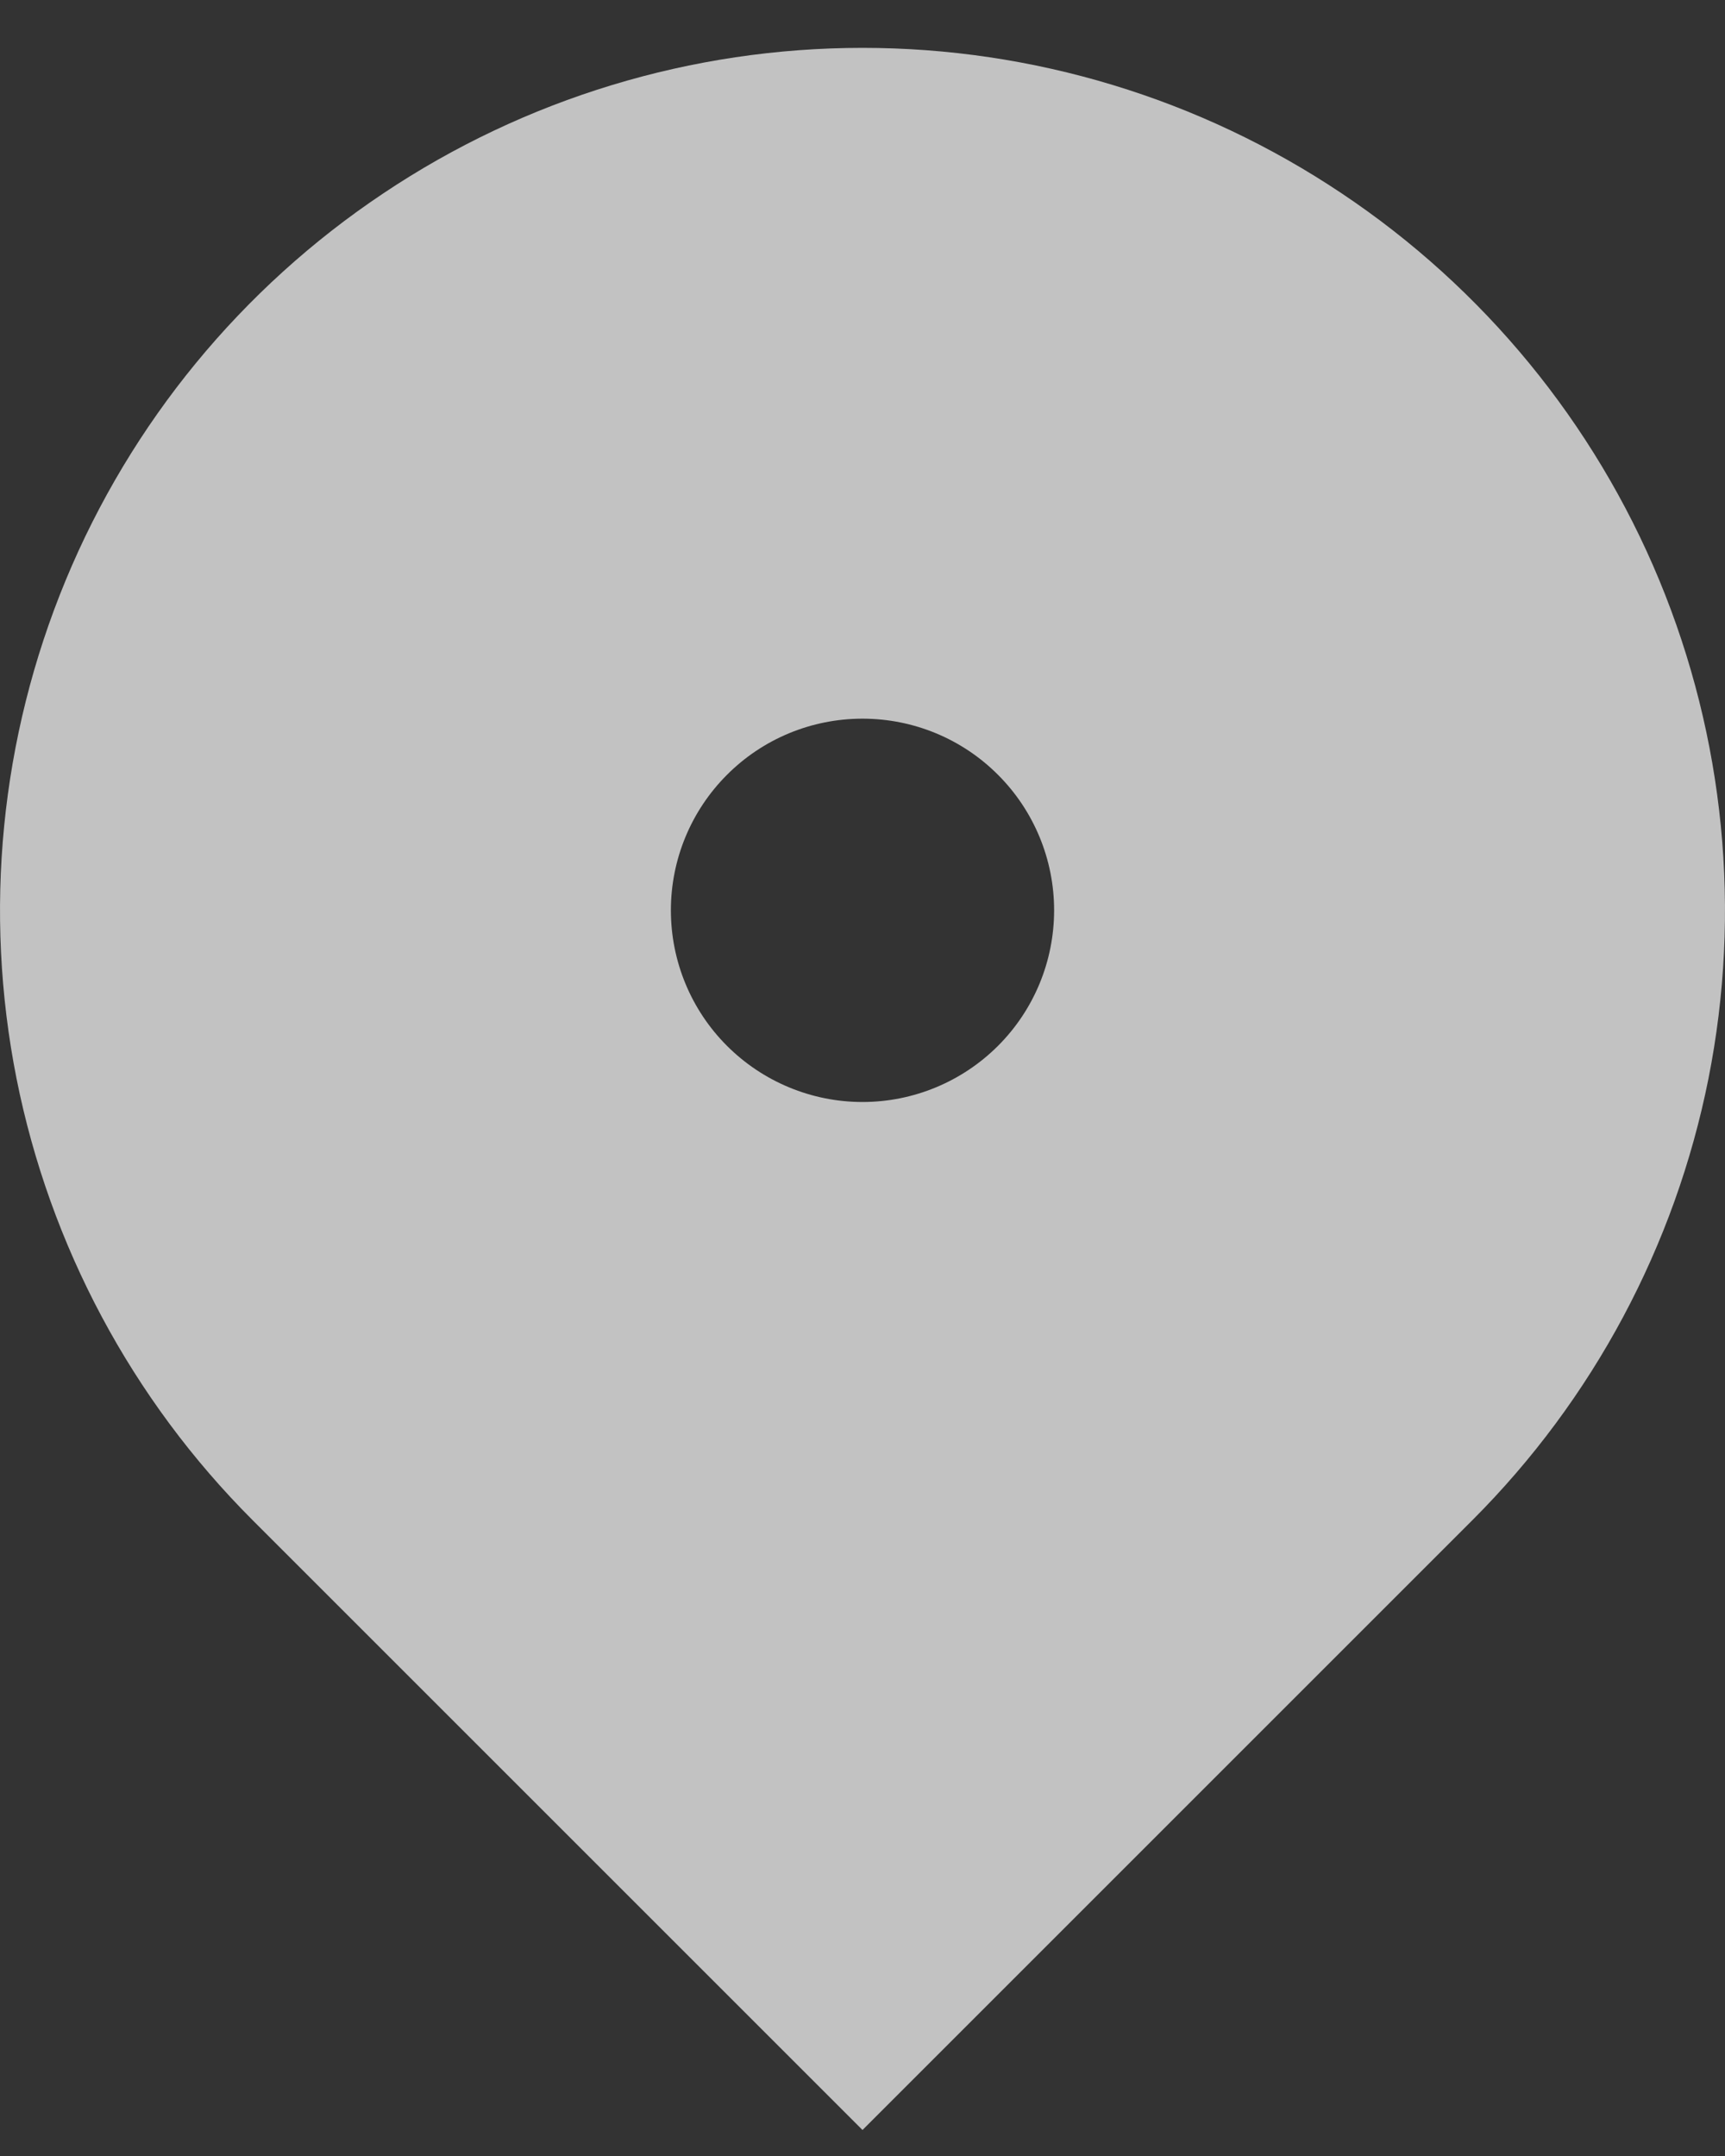 <svg width="12" height="15" viewBox="0 0 12 15" fill="none" xmlns="http://www.w3.org/2000/svg">
<rect x="0" y="0" width="12" height="15" fill="#333333" stroke="none"/>
<path d="M10.243 10.576L6 14.819L1.757 10.576C0.918 9.737 0.347 8.668 0.115 7.504C-0.116 6.34 0.003 5.134 0.457 4.037C0.911 2.941 1.68 2.004 2.667 1.345C3.653 0.685 4.813 0.333 6 0.333C7.187 0.333 8.347 0.685 9.333 1.345C10.32 2.004 11.089 2.941 11.543 4.037C11.997 5.134 12.116 6.34 11.885 7.504C11.653 8.668 11.082 9.737 10.243 10.576ZM6 7.667C6.354 7.667 6.693 7.526 6.943 7.276C7.193 7.026 7.333 6.687 7.333 6.333C7.333 5.98 7.193 5.641 6.943 5.391C6.693 5.14 6.354 5 6 5C5.646 5 5.307 5.14 5.057 5.391C4.807 5.641 4.667 5.98 4.667 6.333C4.667 6.687 4.807 7.026 5.057 7.276C5.307 7.526 5.646 7.667 6 7.667Z" fill="white" fill-opacity="0.7"/>
</svg>
